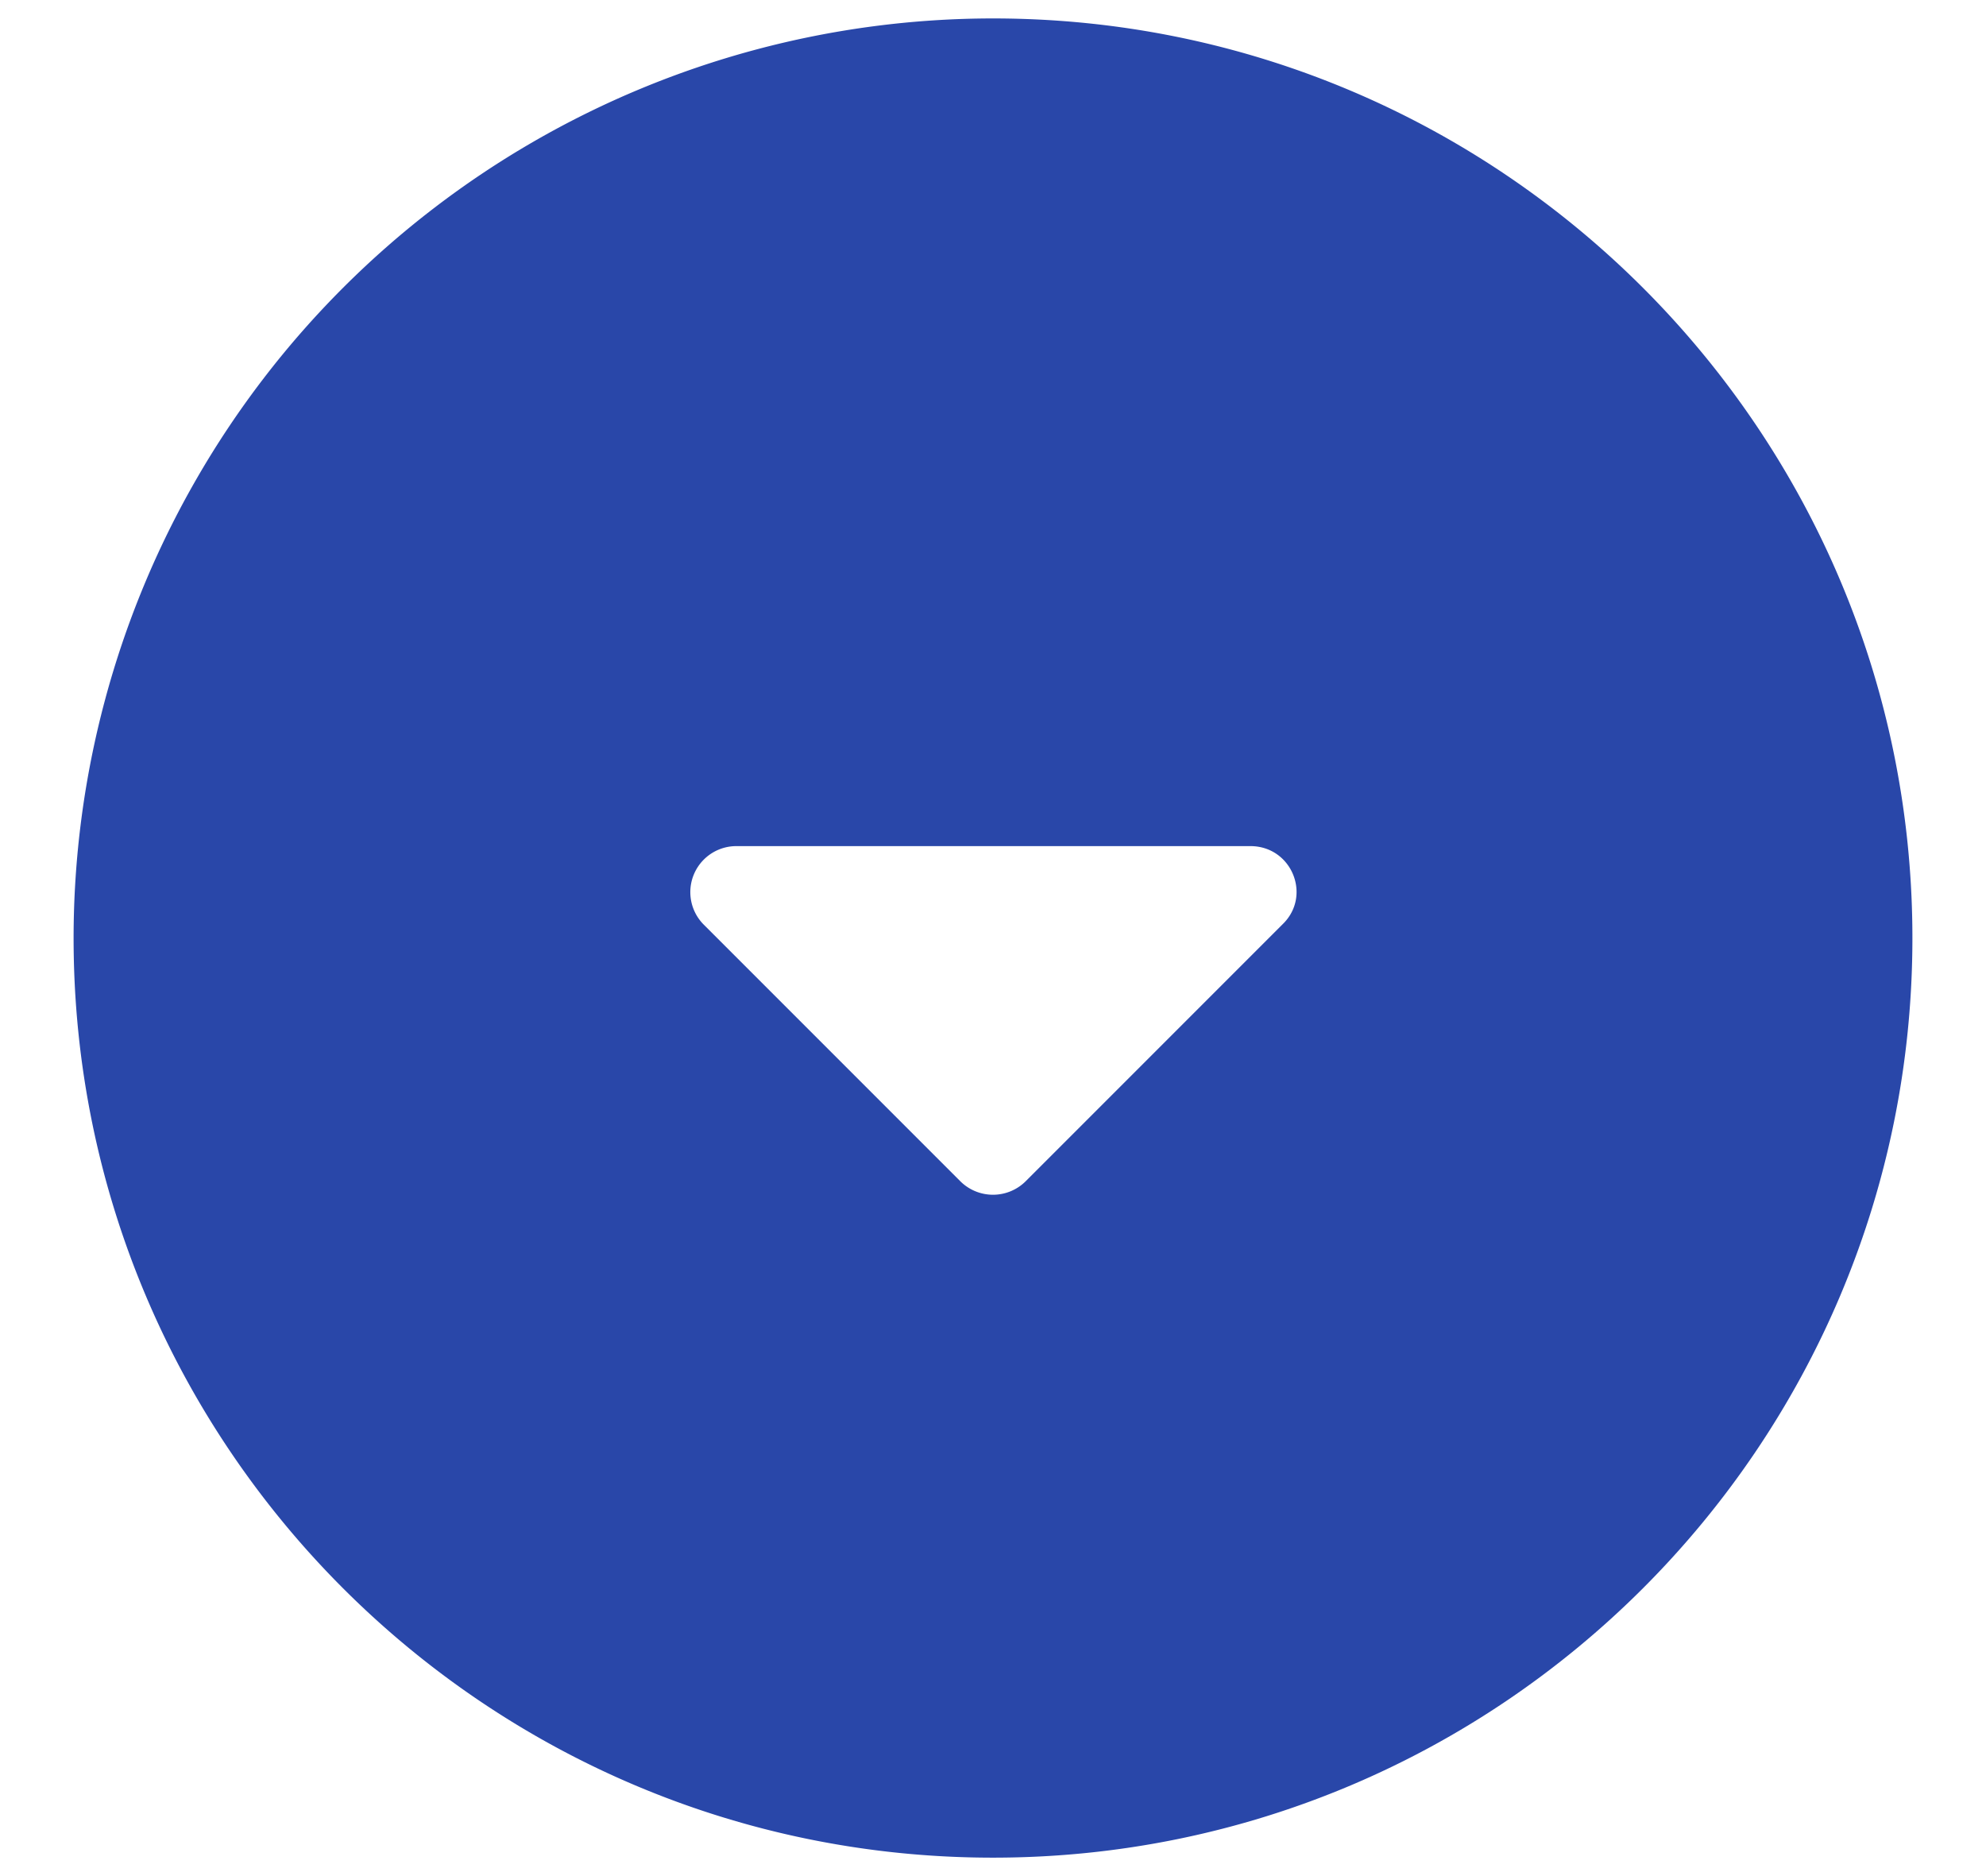 <svg width="18" height="17" fill="none" xmlns="http://www.w3.org/2000/svg"><path d="M9 .167A8.336 8.336 0 00.667 8.5c0 4.6 3.733 8.333 8.333 8.333S17.333 13.1 17.333 8.5 13.6.167 9 .167zm-.292 10.541L6.383 8.383a.417.417 0 01.292-.716h4.658c.375 0 .559.45.292.708L9.3 10.7a.42.42 0 01-.592.008z" fill="#2947A9"/></svg>